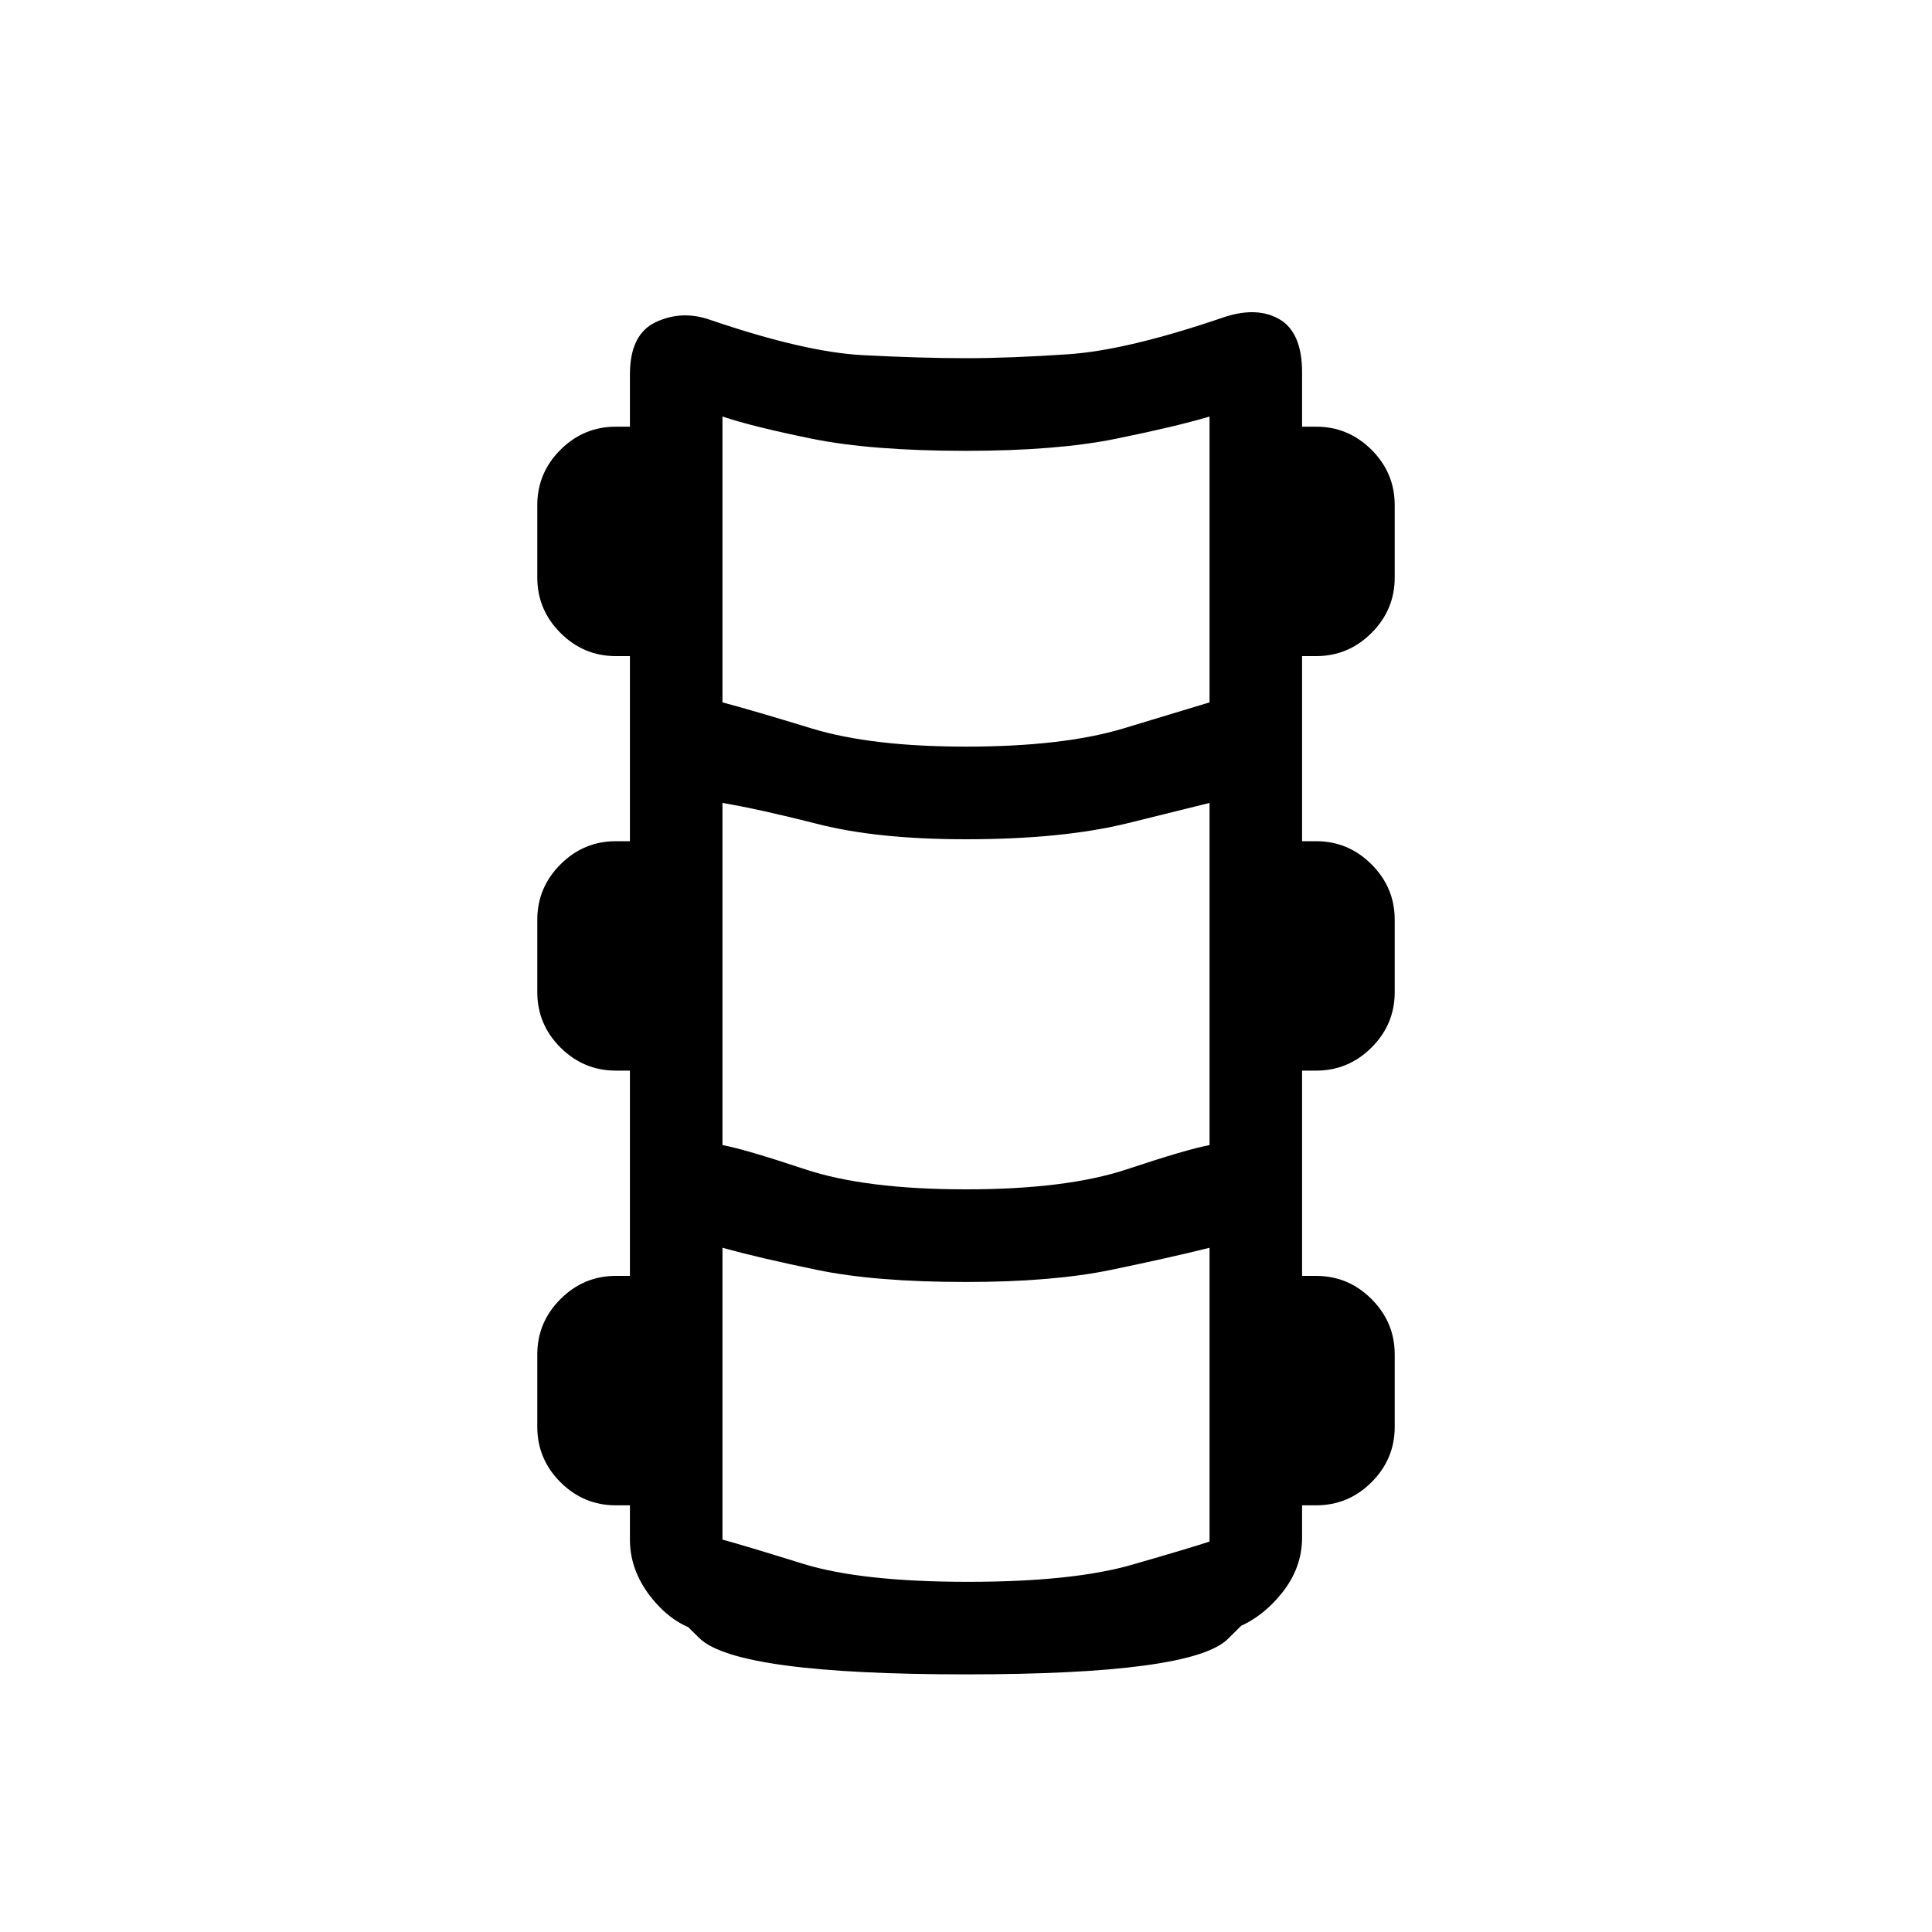 <svg xmlns="http://www.w3.org/2000/svg" height="20" width="20"><path d="M10 17.333q-2.375 0-2.76-.375-.386-.375-.032-.083-.27-.083-.479-.354-.208-.271-.208-.583v-.355h-.146q-.333 0-.573-.239-.24-.24-.24-.573v-.75q0-.333.24-.573.24-.24.573-.24h.146v-2.125h-.146q-.333 0-.573-.239-.24-.24-.24-.573v-.75q0-.333.24-.573.24-.24.573-.24h.146V6.792h-.146q-.333 0-.573-.24-.24-.24-.24-.573v-.75q0-.333.24-.573.24-.239.573-.239h.146v-.542q0-.417.271-.542.27-.125.562-.021.979.334 1.584.365.604.031 1.062.031.458 0 1.062-.041.605-.042 1.584-.375.354-.125.594.01.239.136.239.552v.563h.146q.333 0 .573.239.24.24.24.573v.75q0 .333-.24.573-.24.24-.573.24h-.146v1.916h.146q.333 0 .573.24.24.24.24.573v.75q0 .333-.24.573-.24.239-.573.239h-.146v2.125h.146q.333 0 .573.24.24.24.24.573v.75q0 .333-.24.573-.24.239-.573.239h-.146v.334q0 .312-.208.573-.209.26-.479.364.291-.25-.084.115-.375.364-2.708.364Zm0-9.604q1 0 1.625-.187l.896-.271V4.312q-.354.105-.969.23-.614.125-1.552.125-.979 0-1.594-.125-.614-.125-.927-.23v2.959q.313.083.927.271.615.187 1.594.187Zm0 4.583q1.042 0 1.667-.208t.854-.25V8.312l-.844.209Q11 8.688 10 8.688q-.917 0-1.531-.157-.615-.156-.99-.219v3.542q.229.042.854.25t1.667.208Zm.021 4.063q1.083 0 1.698-.177.614-.177.802-.24v-3.041q-.417.104-1.021.229-.604.125-1.5.125-.938 0-1.542-.125-.604-.125-.979-.229v3.021q.229.062.833.25.605.187 1.709.187Z"/></svg>